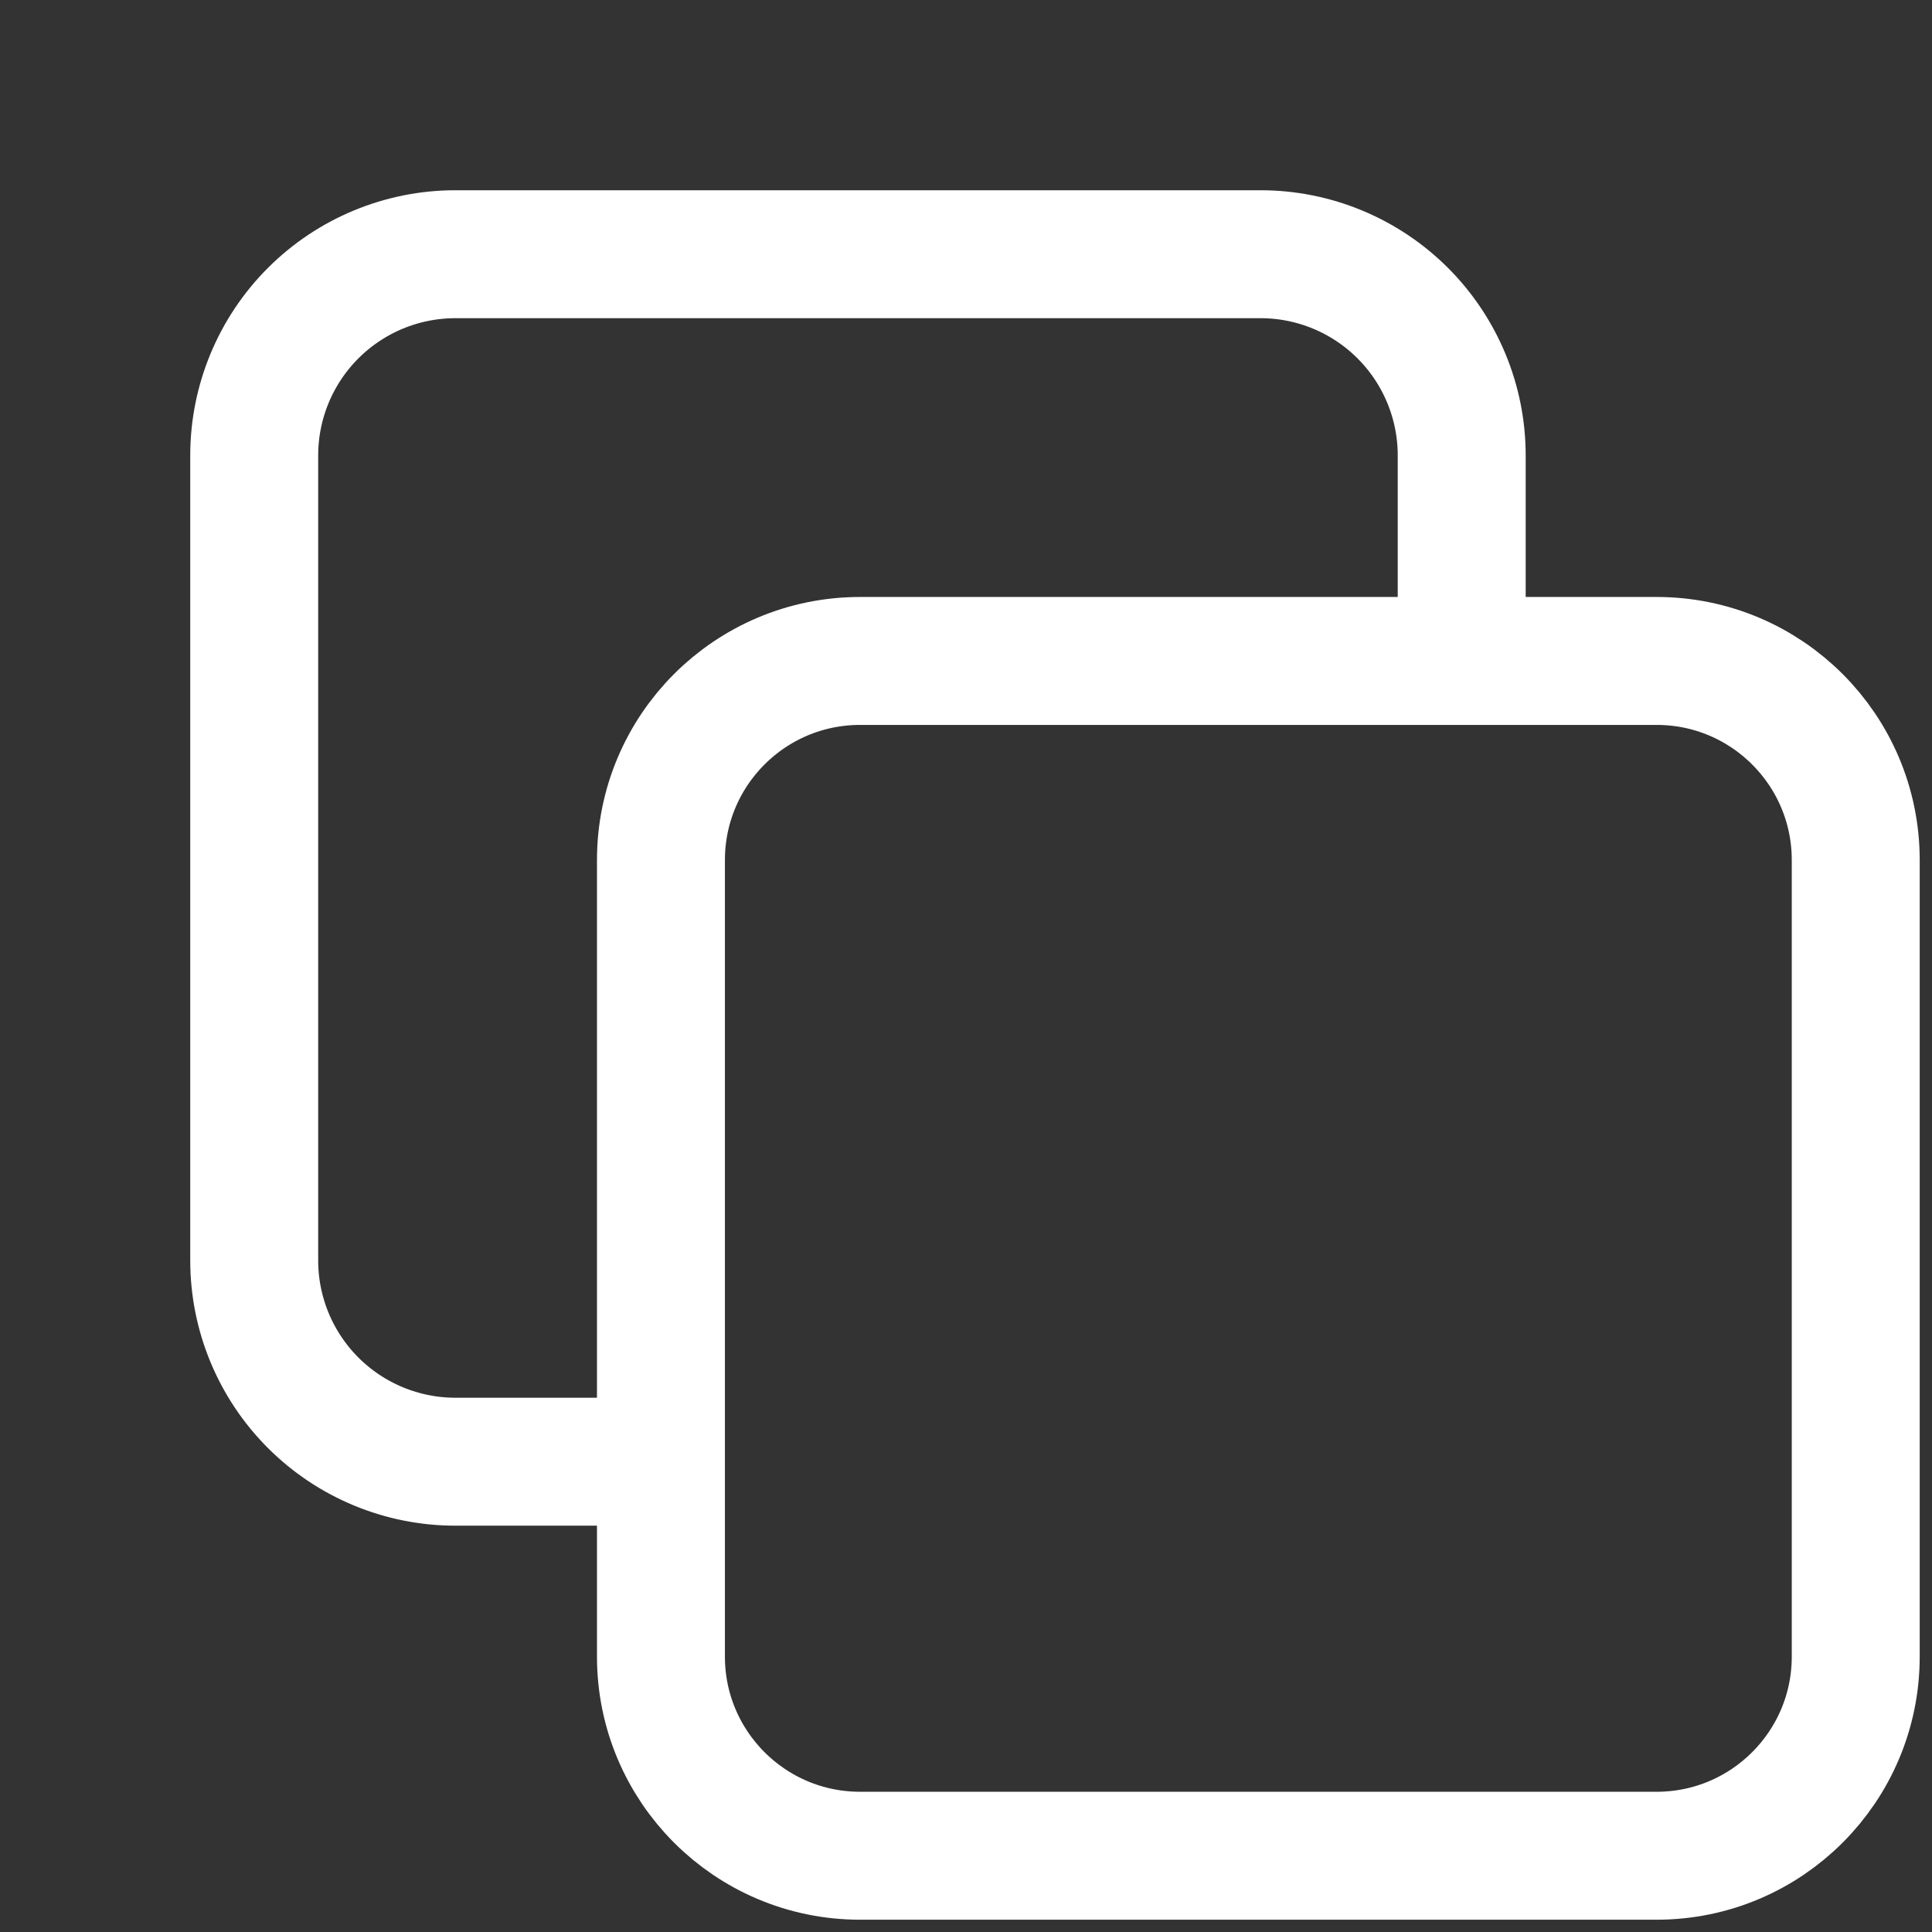 <svg width="152" height="152" viewBox="0 0 152 152" fill="none" xmlns="http://www.w3.org/2000/svg">
<rect x="0" y="0" width="152" height="152" fill="#333333" stroke="none"/>
<path d="M130.333 52H67.667C59.014 52 52 59.014 52 67.667V130.333C52 138.986 59.014 146 67.667 146H130.333C138.986 146 146 138.986 146 130.333V67.667C146 59.014 138.986 52 130.333 52Z" stroke="white" stroke-width="10.066" stroke-linecap="round" stroke-linejoin="round"/>
<path d="M115 51.667V35.833C115 31.634 113.332 27.607 110.363 24.637C107.393 21.668 103.366 20 99.167 20H35.833C31.634 20 27.607 21.668 24.637 24.637C21.668 27.607 20 31.634 20 35.833V99.167C20 103.366 21.668 107.393 24.637 110.363C27.607 113.332 31.634 115 35.833 115H51.667" stroke="white" stroke-width="10.066" stroke-linecap="round" stroke-linejoin="round"/>
</svg>
